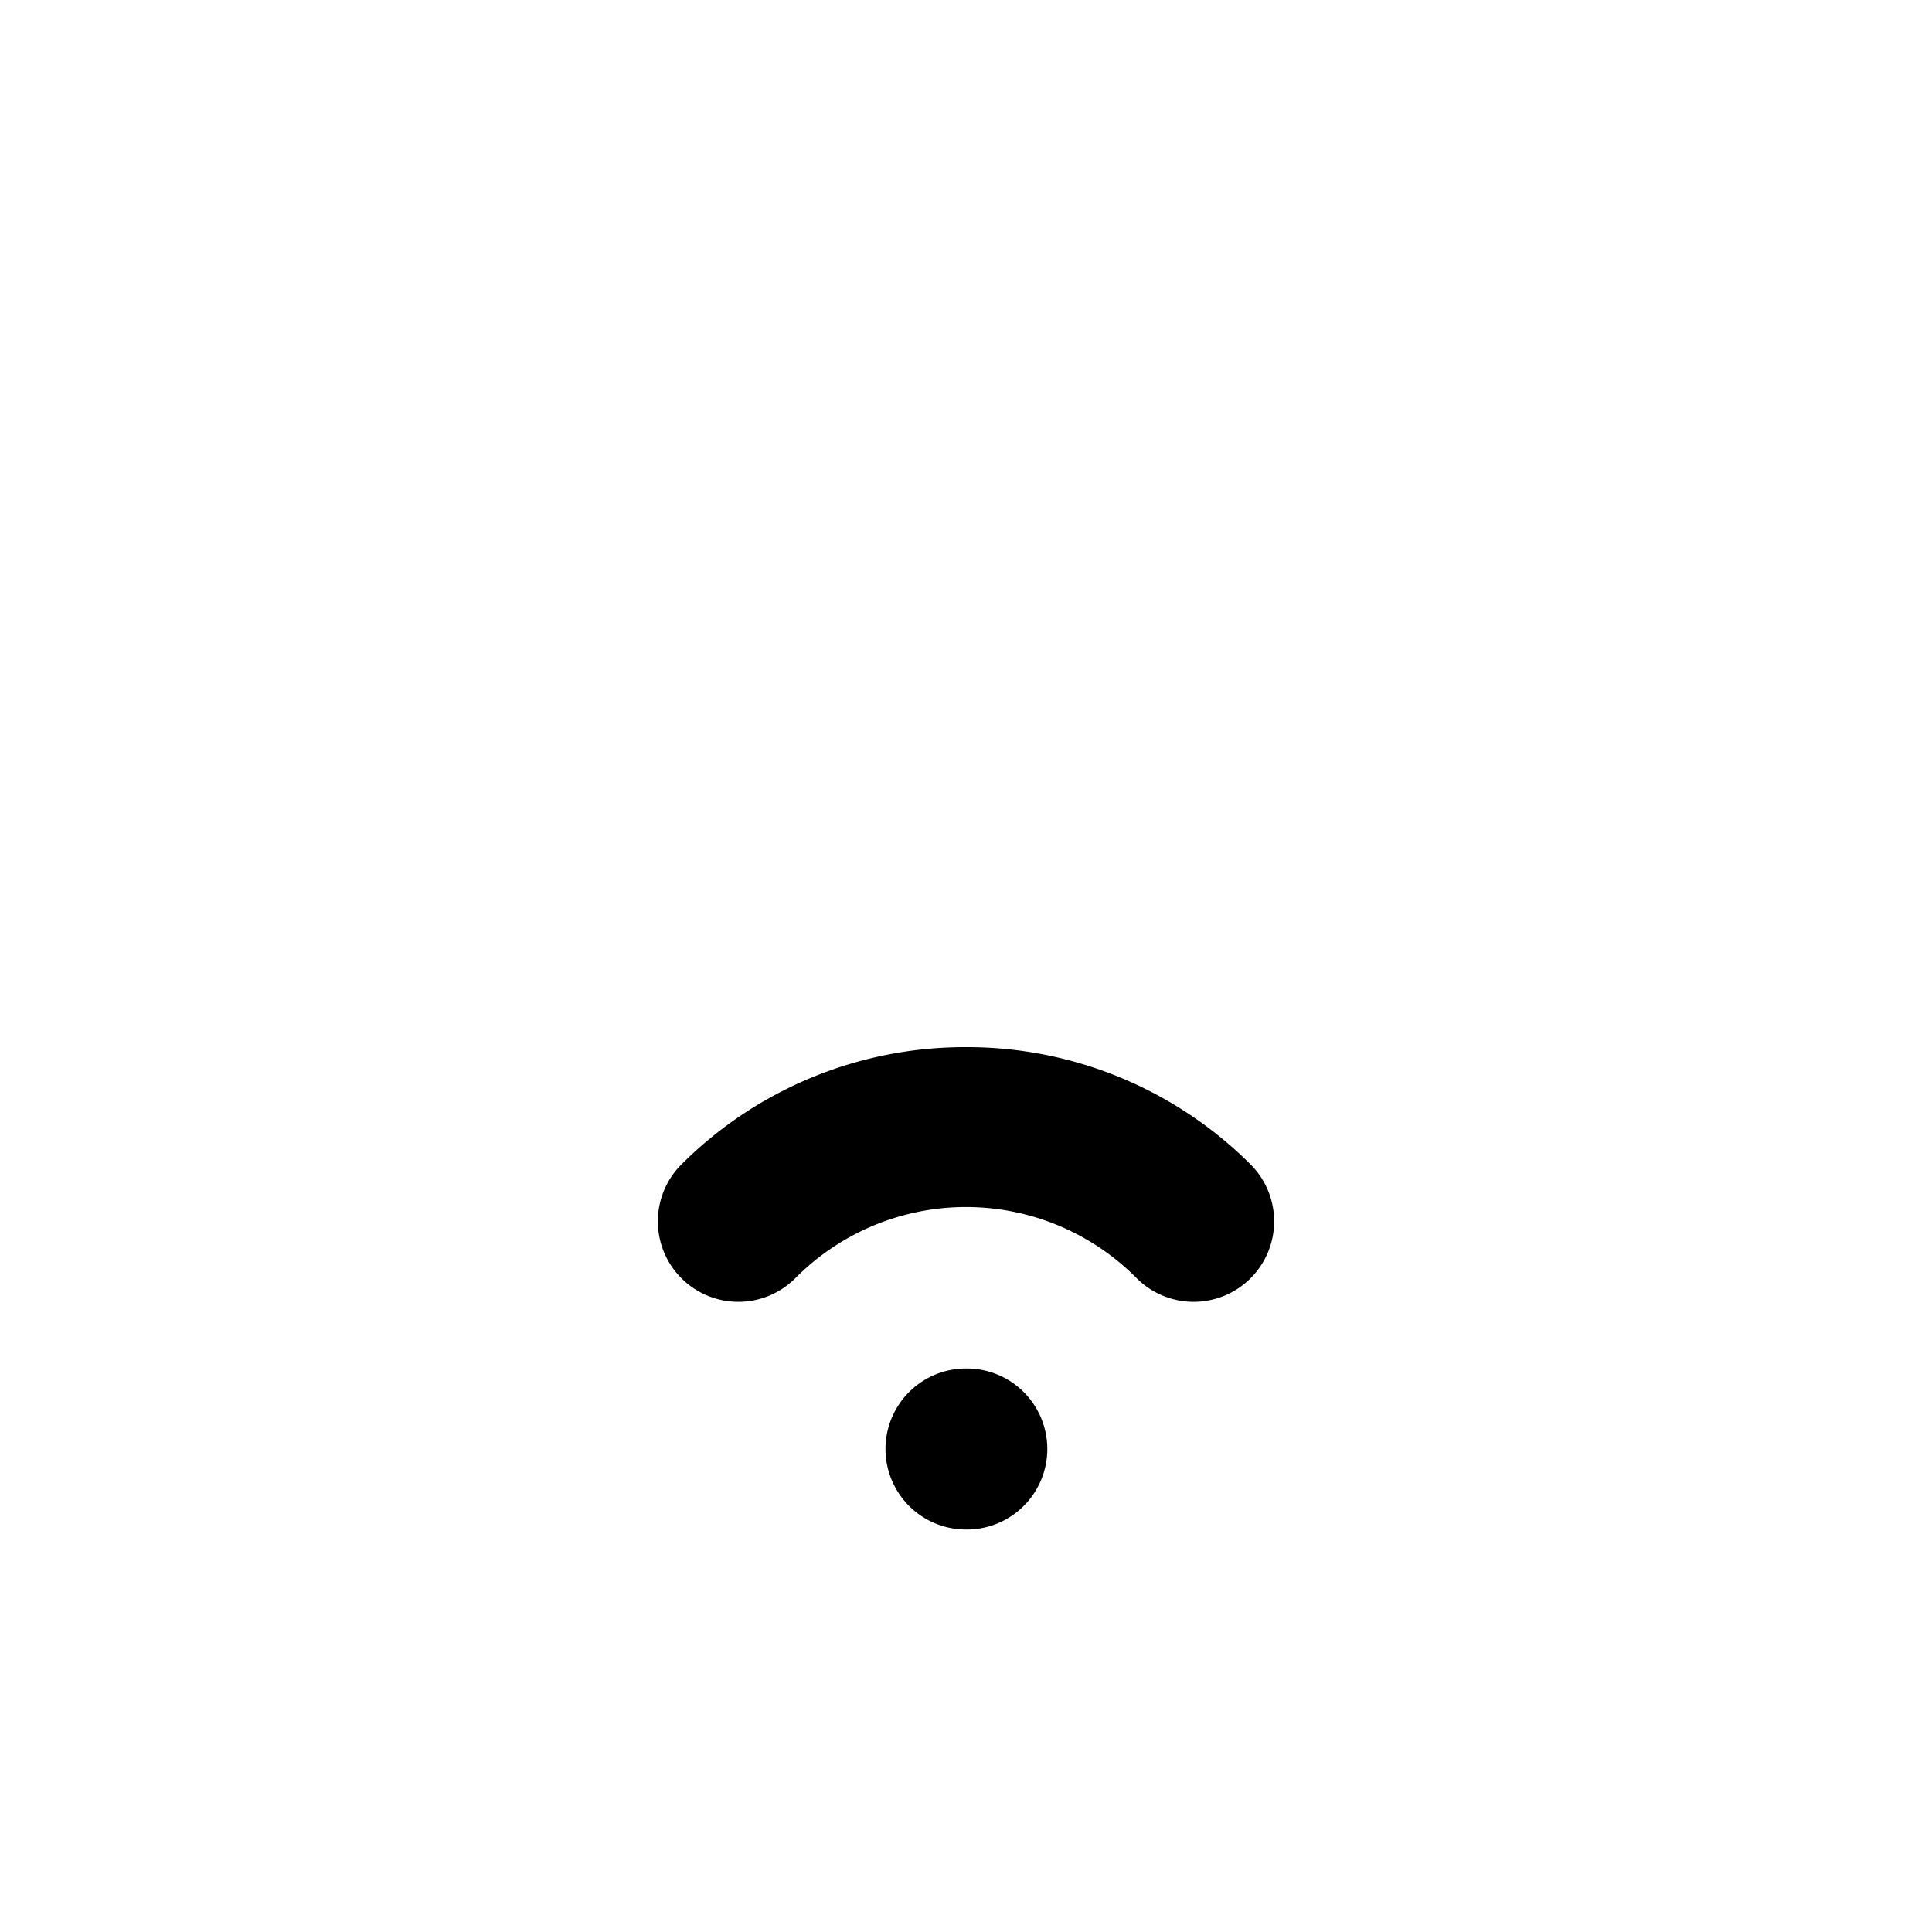 <svg xmlns="http://www.w3.org/2000/svg" width="24" height="24" viewBox="0 0 24 24"><path d="M12 13.008a4.98 4.98 0 0 0-3.535 1.457 1 1 0 0 0 0 1.414 1 1 0 0 0 1.414 0 2.985 2.985 0 0 1 4.242 0 1 1 0 0 0 1.414 0 1 1 0 0 0 0-1.414A4.98 4.98 0 0 0 12 13.008zM12 17a1 1 0 0 0-1 1 1 1 0 0 0 1 1h.01a1 1 0 0 0 1-1 1 1 0 0 0-1-1z"/></svg>